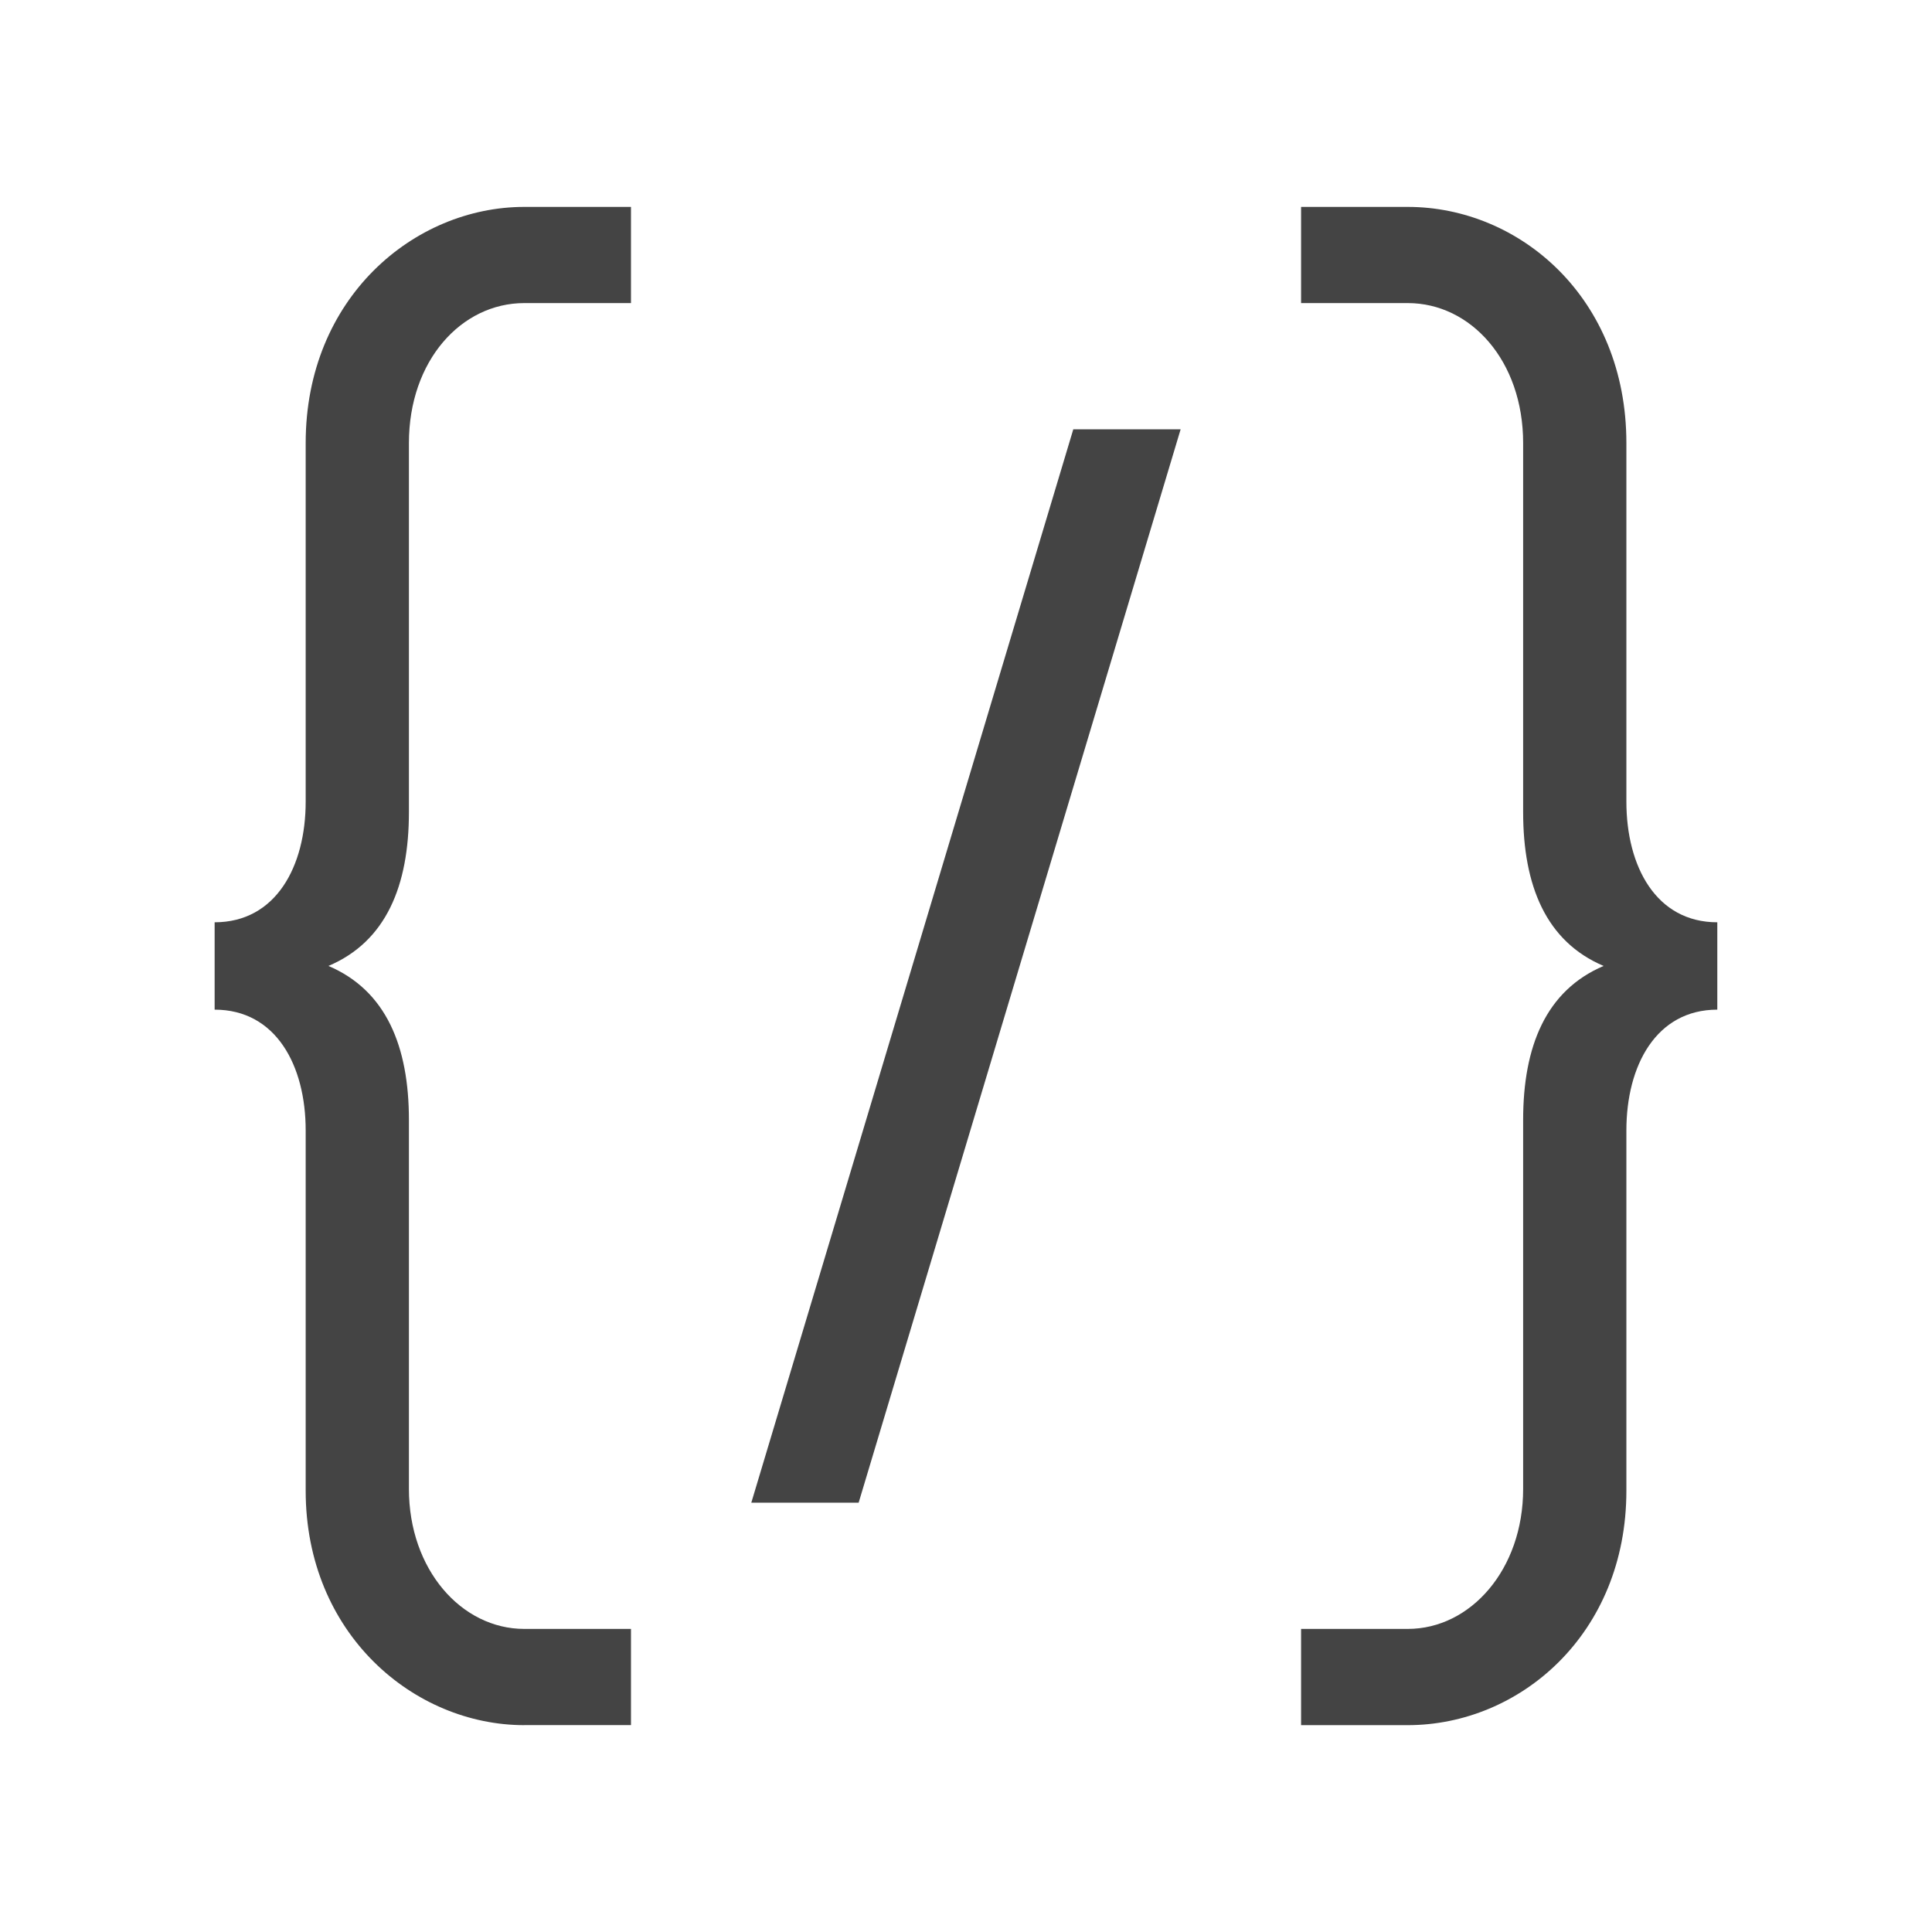 <?xml version="1.0" encoding="utf-8"?>
<!-- Generated by IcoMoon.io -->
<!DOCTYPE svg PUBLIC "-//W3C//DTD SVG 1.1//EN" "http://www.w3.org/Graphics/SVG/1.1/DTD/svg11.dtd">
<svg version="1.1" xmlns="http://www.w3.org/2000/svg" xmlns:xlink="http://www.w3.org/1999/xlink" width="32" height="32" viewBox="0 0 32 32">
<path fill="#444444" d="M8.684 28.574c-1.824 0-3.621-1.508-3.621-3.883v-5.968c0-1.074-0.491-2-1.508-2v-1.447c1.015 0 1.508-0.926 1.508-1.998v-5.94c0-2.405 1.797-3.911 3.621-3.911h1.767v1.593h-1.767c-1.044 0-1.911 0.955-1.911 2.318v6.112c0 1.218-0.377 2.144-1.333 2.549 0.956 0.407 1.333 1.333 1.333 2.551v6.112c0 1.332 0.868 2.318 1.911 2.318h1.767v1.593h-1.767z"></path>
<path fill="#444444" d="M12.444 24.889l5.333-17.778h1.778l-5.333 17.778h-1.778z"></path>
<path fill="#444444" d="M21.55 26.98h1.767c1.042 0 1.911-0.987 1.911-2.318v-6.112c0-1.218 0.377-2.144 1.333-2.551-0.956-0.405-1.333-1.332-1.333-2.549v-6.112c0-1.364-0.869-2.318-1.911-2.318h-1.767v-1.593h1.767c1.854 0 3.621 1.508 3.621 3.911v5.94c0 1.072 0.491 1.998 1.506 1.998v1.447c-1.013 0-1.506 0.926-1.506 2v5.968c0 2.375-1.767 3.883-3.621 3.883h-1.767v-1.593z"></path>
</svg>
